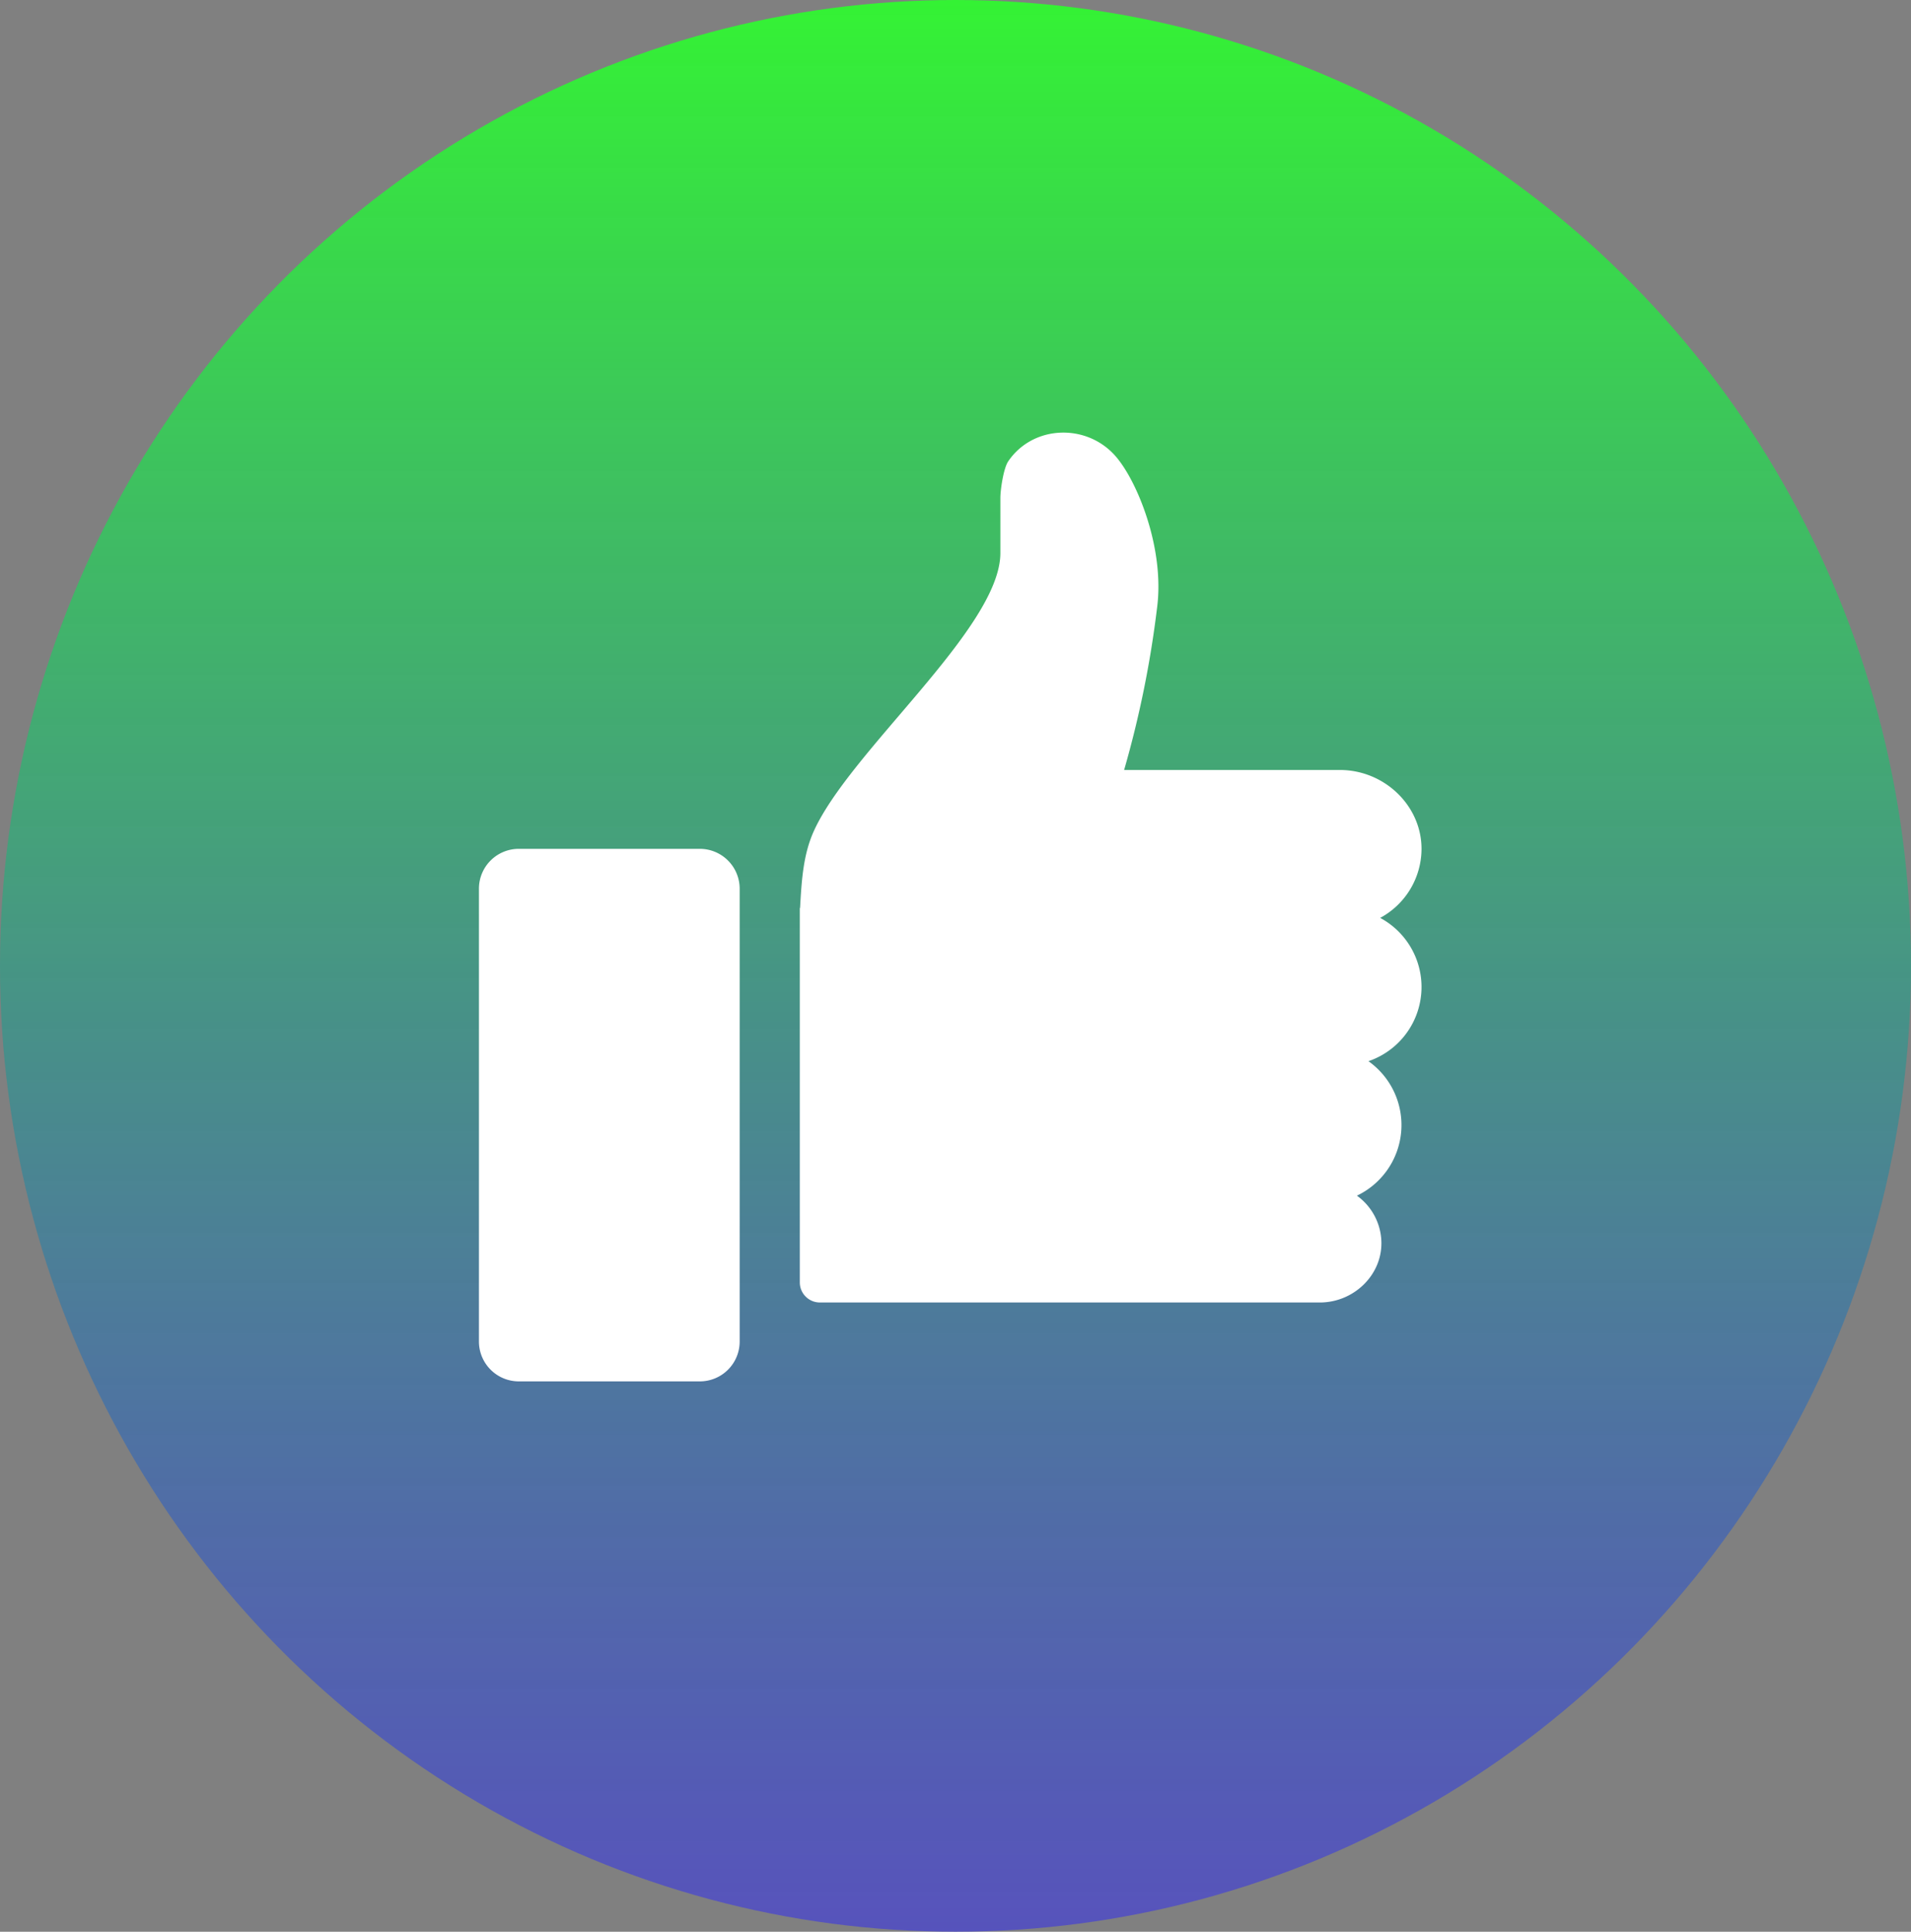 <svg xmlns="http://www.w3.org/2000/svg" xmlns:xlink="http://www.w3.org/1999/xlink" width="467.613" height="472.599" viewBox="0 0 467.613 472.599">
  <rect x="0" y="0" width="467.613" height="472.599" fill="#808080" stroke="none"/>
  <defs>
    <linearGradient id="linear-gradient" x1="0.5" x2="0.5" y2="1" gradientUnits="objectBoundingBox">
      <stop offset="0" stop-color="#34f234"/>
      <stop offset="1" stop-color="#4540d5" stop-opacity="0.702"/>
    </linearGradient>
  </defs>
  <g id="like" transform="translate(0 0)">
    <g id="Group_2" data-name="Group 2" transform="translate(0 0)">
      <g id="thumbs" transform="translate(0 0)">
        <ellipse id="body" cx="233.806" cy="236.299" rx="233.806" ry="236.299" fill="url(#linear-gradient)"/>
        <path id="Path_16" data-name="Path 16" d="M23.529,131.5a9.748,9.748,0,0,1,9.829-9.686H77.5a9.757,9.757,0,0,1,9.828,9.686V242.412A9.748,9.748,0,0,1,77.5,252.1H33.358a9.757,9.757,0,0,1-9.829-9.686V131.5ZM179.238,25.674c-7.111-8.041-20.172-7.531-26.191,1.33-1.181,1.738-1.926,7.014-1.926,8.957V49.439c0,18.374-36.962,48.529-45.712,68.18-2.5,5.622-2.922,11.722-3.3,18.657l-.065.017v91.633A4.914,4.914,0,0,0,107,232.8H229.294c8.208,0,15.174-6.6,15.064-14.673a14.381,14.381,0,0,0-5.993-11.461,19.143,19.143,0,0,0,2.821-32.9,19.179,19.179,0,0,0,2.869-35.056,19.252,19.252,0,0,0,10.118-16.725c.09-10.706-9.089-19.464-19.977-19.464H181.4a252.339,252.339,0,0,0,8.059-39.657c1.916-14.476-4.848-31.114-10.217-37.186Z" transform="translate(93.666 85.854)" fill="#fff" fill-rule="evenodd"/>
      </g>
    </g>
  </g>
</svg>

